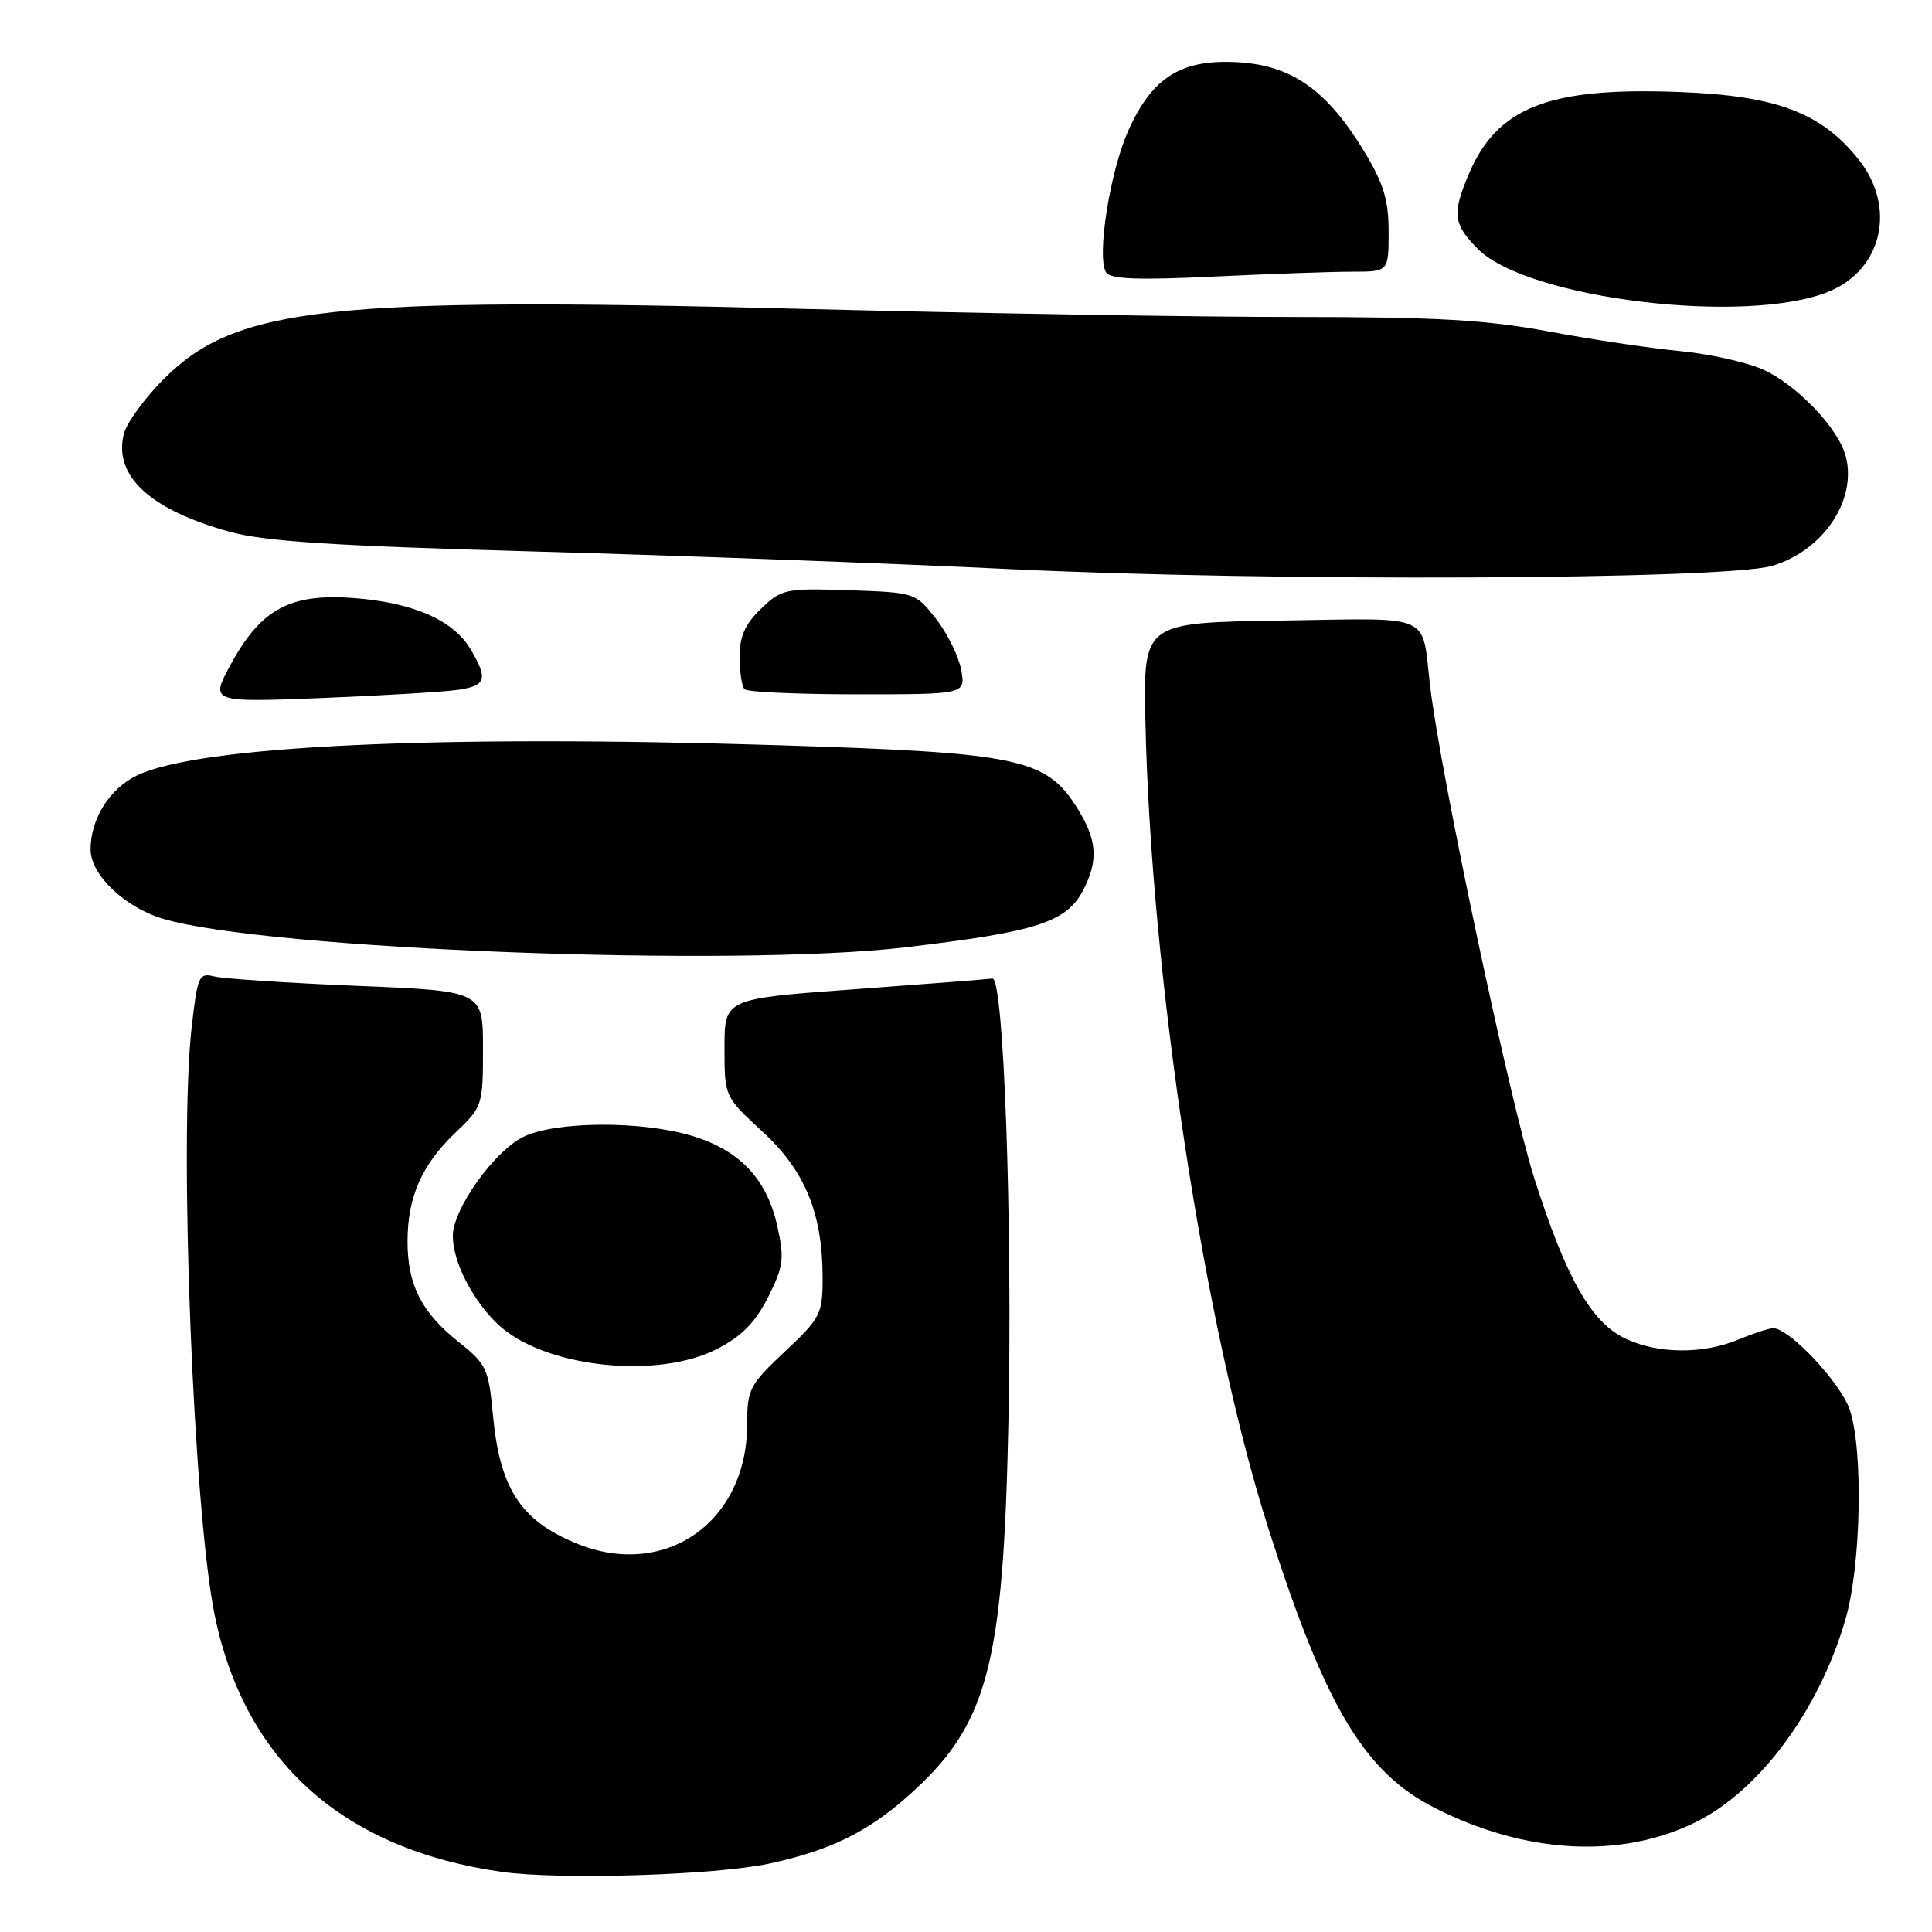 <?xml version="1.0" encoding="UTF-8" standalone="no"?>
<!DOCTYPE svg PUBLIC "-//W3C//DTD SVG 1.1//EN" "http://www.w3.org/Graphics/SVG/1.1/DTD/svg11.dtd" >
<svg xmlns="http://www.w3.org/2000/svg" xmlns:xlink="http://www.w3.org/1999/xlink" version="1.1" viewBox="0 0 256 256">
 <g >
 <path fill="currentColor"
d=" M 101.97 246.93 C 109.95 245.20 114.89 242.79 120.27 238.03 C 130.88 228.62 132.94 220.97 133.62 188.50 C 134.17 161.95 133.00 129.42 131.50 129.66 C 130.95 129.75 122.74 130.38 113.25 131.08 C 96.00 132.33 96.00 132.33 96.00 138.82 C 96.00 145.31 96.00 145.31 101.03 149.94 C 106.68 155.13 109.00 160.78 109.00 169.36 C 109.00 174.11 108.72 174.66 104.00 179.09 C 99.31 183.50 99.00 184.09 99.00 188.74 C 99.00 201.77 88.00 209.37 76.25 204.46 C 68.93 201.40 66.22 197.19 65.31 187.44 C 64.75 181.37 64.44 180.73 60.82 177.86 C 55.88 173.94 54.00 170.27 54.00 164.52 C 54.00 158.60 55.88 154.34 60.38 150.05 C 63.92 146.68 64.00 146.45 64.00 138.96 C 64.00 131.31 64.00 131.31 47.31 130.63 C 38.13 130.25 29.63 129.69 28.42 129.39 C 26.35 128.87 26.17 129.29 25.39 136.17 C 23.69 151.23 25.64 200.52 28.47 214.14 C 32.48 233.45 45.48 245.04 66.46 248.03 C 74.14 249.12 94.83 248.48 101.97 246.93 Z  M 224.62 241.48 C 233.13 237.32 241.08 226.57 244.55 214.52 C 246.60 207.43 246.91 192.20 245.11 186.82 C 243.94 183.28 237.11 176.00 234.97 176.00 C 234.40 176.00 232.32 176.68 230.35 177.50 C 225.66 179.46 219.66 179.41 215.37 177.37 C 210.84 175.22 207.53 169.39 203.31 156.16 C 200.08 146.00 190.89 102.63 189.51 91.00 C 188.33 81.08 190.24 81.92 169.68 82.23 C 151.50 82.50 151.50 82.50 151.77 95.50 C 152.49 129.35 159.57 175.87 168.06 202.50 C 175.61 226.18 180.76 234.82 190.17 239.59 C 202.13 245.65 214.70 246.34 224.62 241.48 Z  M 95.09 178.71 C 98.30 177.05 100.12 175.18 101.79 171.86 C 103.83 167.77 103.96 166.77 102.98 162.39 C 101.59 156.17 97.95 152.36 91.61 150.48 C 84.95 148.50 73.72 148.56 69.43 150.60 C 65.55 152.44 60.00 160.19 60.00 163.77 C 60.00 167.16 62.57 172.21 65.92 175.43 C 71.92 181.17 87.06 182.88 95.09 178.71 Z  M 120.01 125.52 C 137.42 123.46 141.33 122.20 143.54 117.93 C 145.55 114.04 145.37 111.34 142.84 107.24 C 138.66 100.47 135.25 99.75 103.00 98.74 C 57.89 97.34 26.48 98.81 18.21 102.72 C 14.56 104.44 12.00 108.49 12.00 112.55 C 12.00 115.92 16.54 120.25 21.66 121.76 C 35.46 125.83 97.38 128.20 120.01 125.52 Z  M 60.75 91.40 C 64.43 90.84 64.69 89.98 62.35 86.02 C 60.08 82.17 54.72 79.83 46.83 79.24 C 38.43 78.61 34.57 80.70 30.59 88.01 C 27.83 93.07 27.83 93.07 42.67 92.49 C 50.83 92.16 58.96 91.67 60.75 91.40 Z  M 127.36 88.75 C 127.03 86.96 125.53 83.92 124.03 82.00 C 121.31 78.53 121.22 78.50 112.49 78.21 C 104.09 77.93 103.57 78.04 100.85 80.65 C 98.74 82.67 98.00 84.32 98.00 87.02 C 98.00 89.03 98.30 90.97 98.67 91.33 C 99.03 91.70 105.77 92.00 113.64 92.00 C 127.95 92.00 127.95 92.00 127.36 88.75 Z  M 234.77 74.99 C 241.52 73.03 246.06 66.34 244.59 60.52 C 243.66 56.79 238.01 50.89 233.50 48.92 C 231.30 47.96 226.35 46.87 222.50 46.51 C 218.65 46.14 210.86 44.98 205.20 43.92 C 196.92 42.38 190.35 42.00 171.70 42.00 C 158.94 42.01 129.24 41.51 105.70 40.91 C 43.63 39.31 31.30 40.67 21.79 50.13 C 19.20 52.71 16.78 56.02 16.41 57.49 C 15.01 63.07 19.88 67.56 30.50 70.48 C 35.13 71.75 44.39 72.34 71.00 73.08 C 89.97 73.61 118.32 74.66 134.00 75.42 C 168.40 77.08 228.43 76.82 234.77 74.99 Z  M 242.41 38.60 C 249.45 35.66 251.28 27.44 246.30 21.16 C 241.35 14.92 235.41 12.68 222.49 12.19 C 205.13 11.52 198.31 14.22 194.55 23.23 C 192.40 28.37 192.58 29.74 195.85 33.01 C 202.48 39.63 231.58 43.13 242.41 38.60 Z  M 179.16 36.00 C 184.00 36.00 184.00 36.00 184.00 30.71 C 184.00 26.50 183.33 24.30 180.75 20.04 C 175.90 12.03 171.25 8.71 164.23 8.26 C 156.60 7.77 152.72 10.15 149.52 17.28 C 147.06 22.75 145.29 34.04 146.56 36.09 C 147.11 36.99 150.78 37.13 160.81 36.65 C 168.24 36.29 176.50 36.00 179.16 36.00 Z "/>
</g>
</svg>